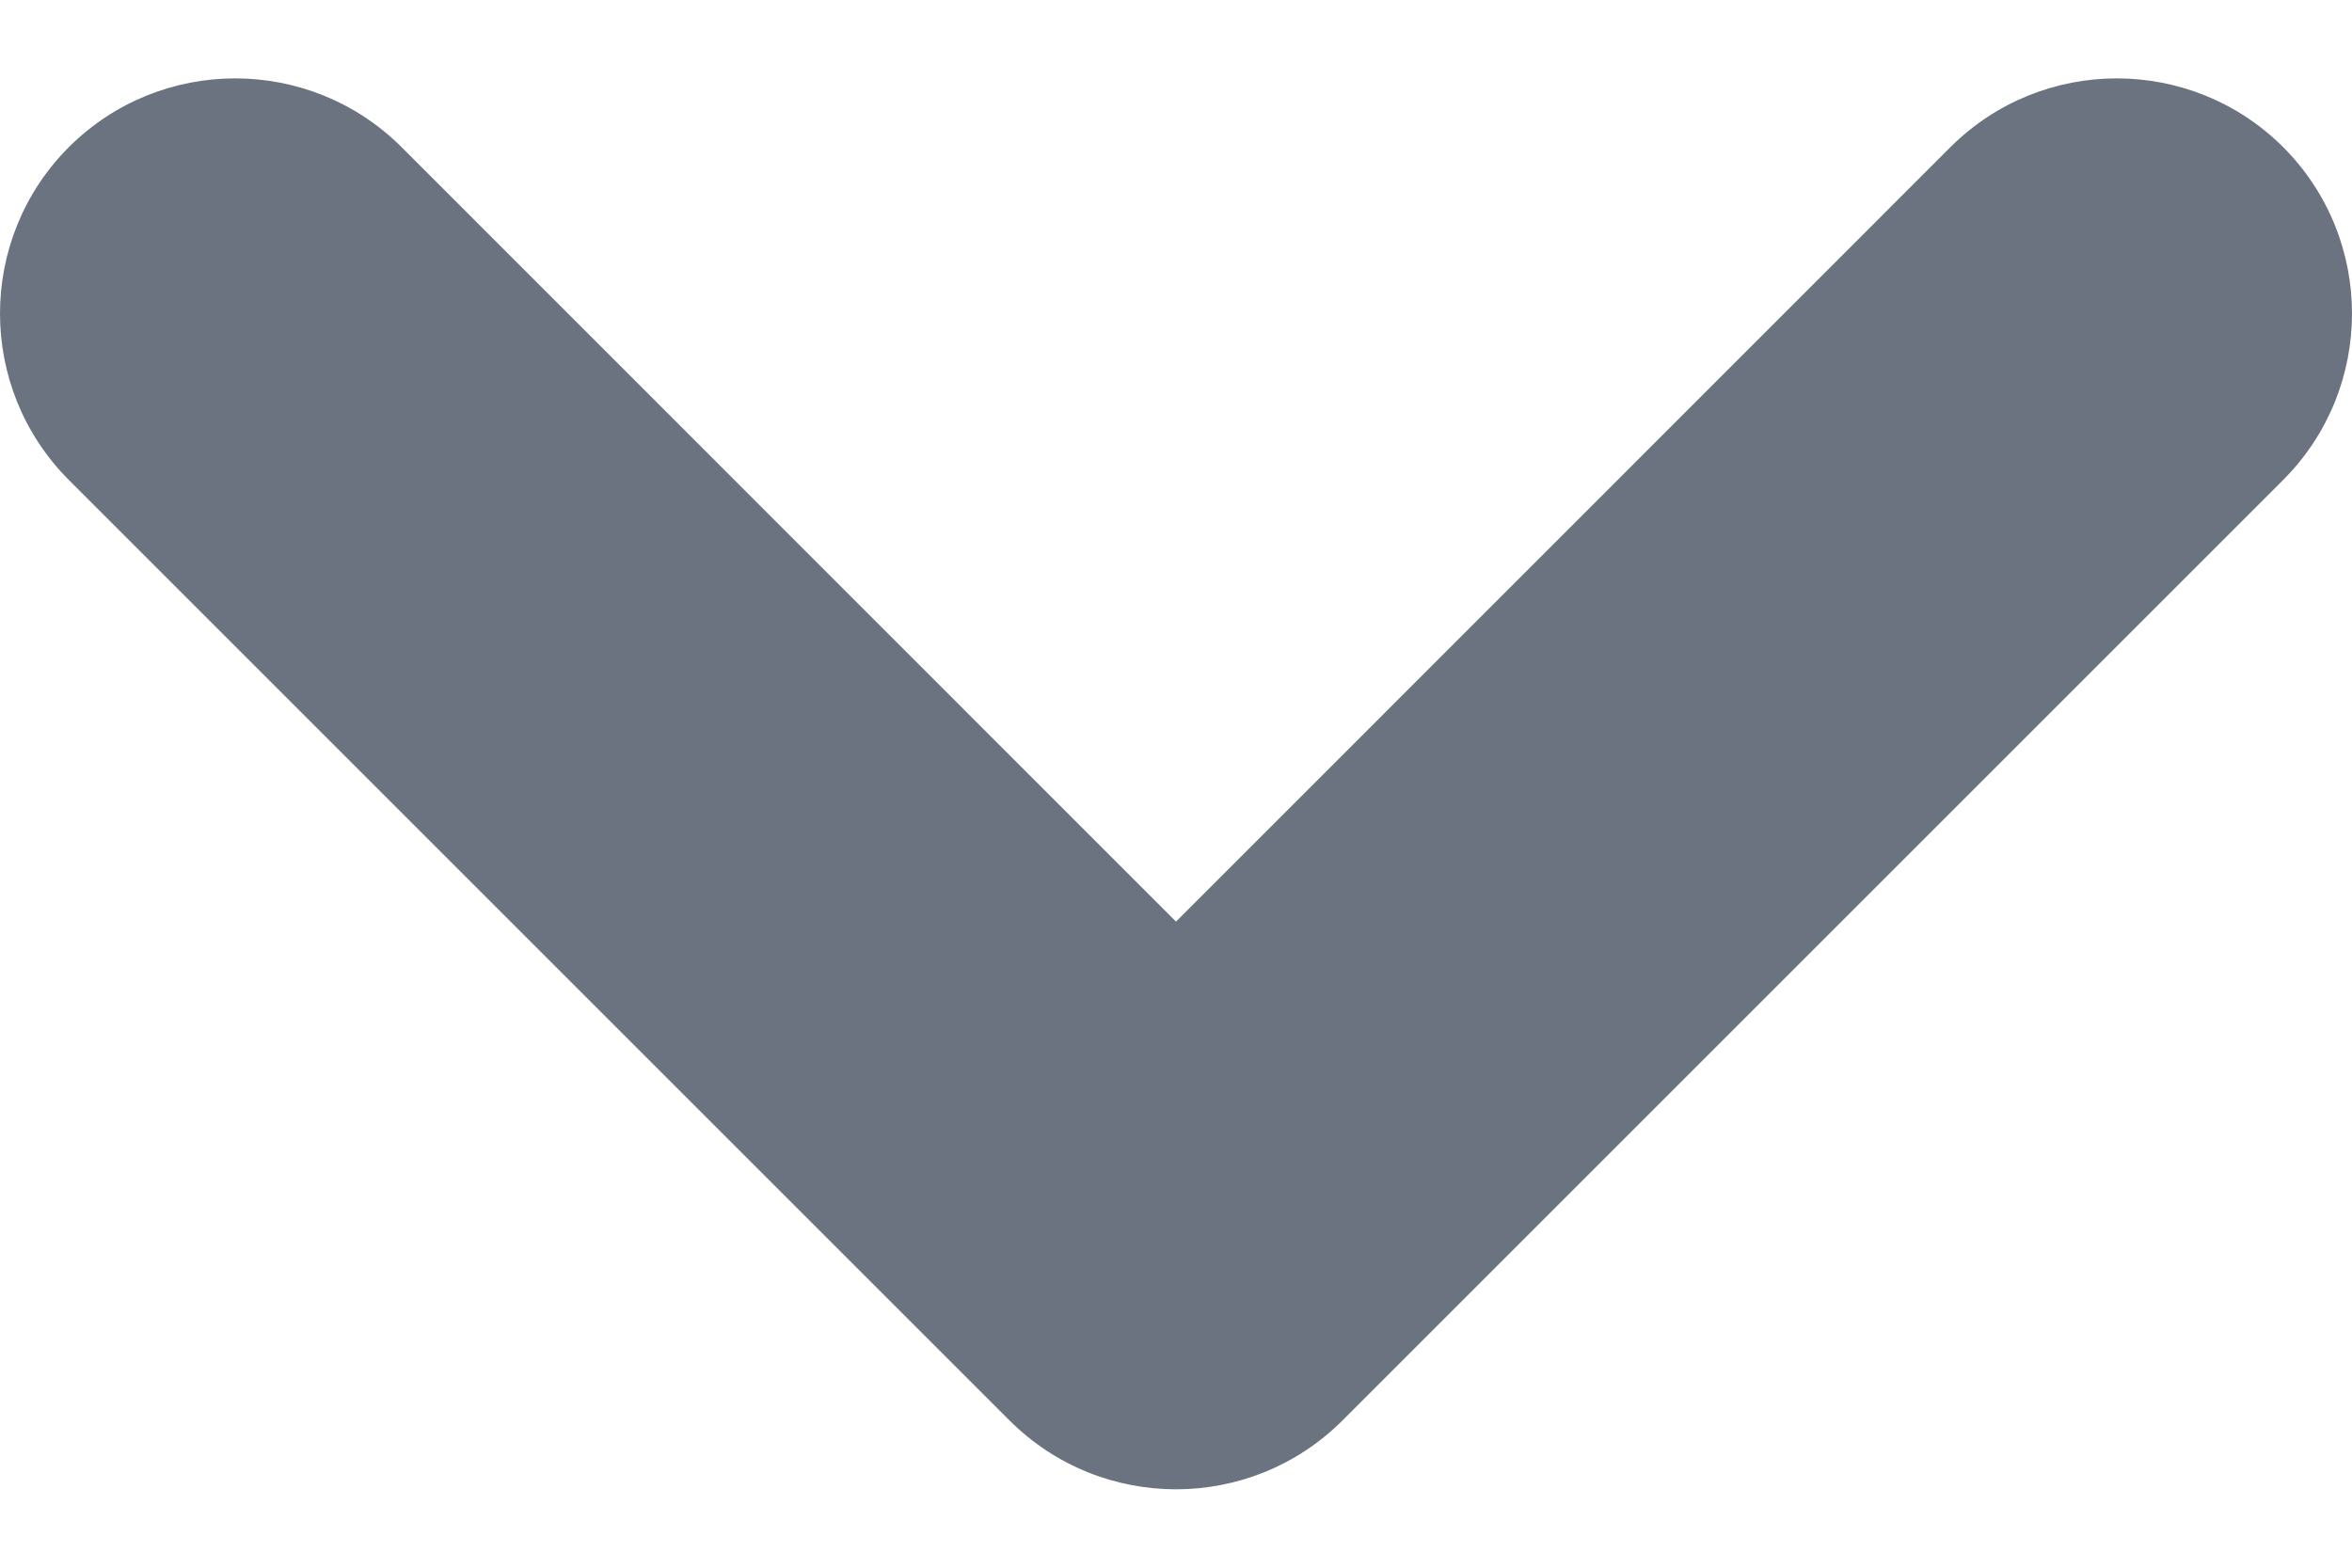 <svg width="12" height="8" viewBox="0 0 12 8" fill="none" xmlns="http://www.w3.org/2000/svg">
<path fill-rule="evenodd" clip-rule="evenodd" d="M0.351 0.751C0.82 0.283 1.58 0.283 2.049 0.751L6 4.703L9.951 0.751C10.42 0.283 11.18 0.283 11.649 0.751C12.117 1.22 12.117 1.98 11.649 2.449L6.849 7.249C6.38 7.717 5.62 7.717 5.151 7.249L0.351 2.449C-0.117 1.98 -0.117 1.22 0.351 0.751Z" fill="#6B7280"/>
</svg>
